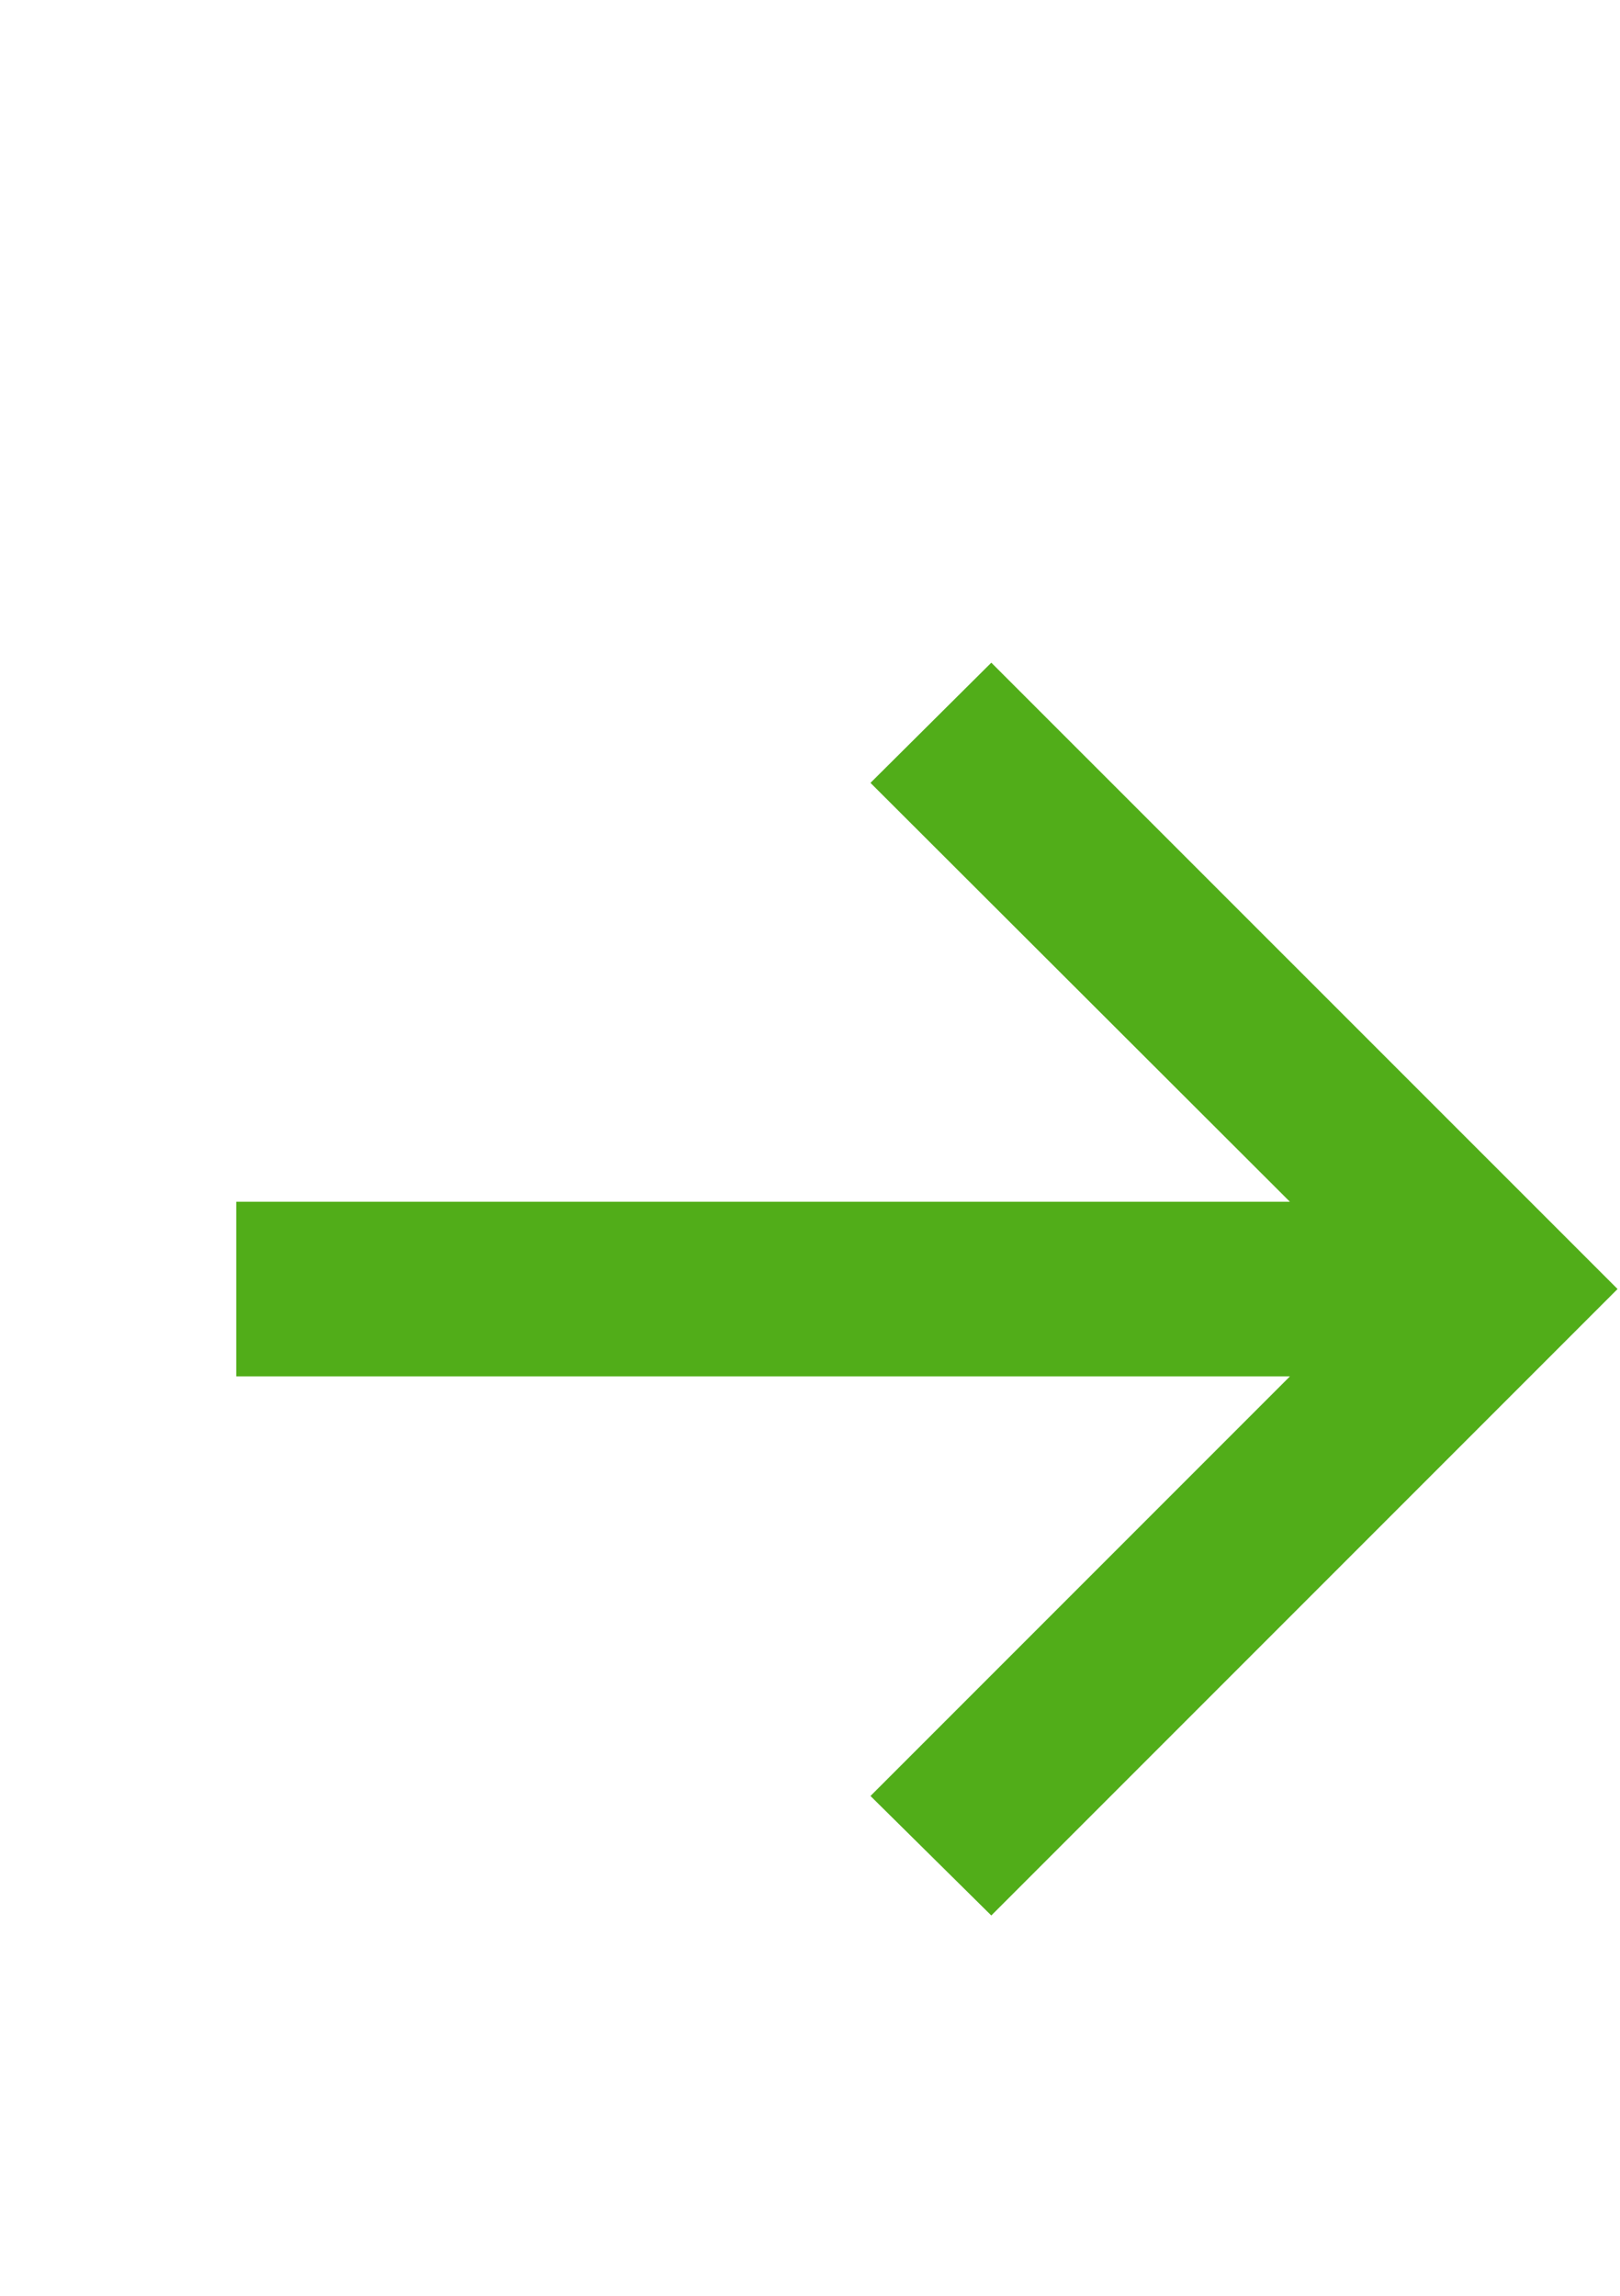<svg width="12" height="17" viewBox="0 0 12 17" fill="none" xmlns="http://www.w3.org/2000/svg">
<path d="M7.343 14.184L6.448 13.299L9.555 10.192H1.75V8.899H9.555L6.448 5.797L7.343 4.907L11.982 9.545L7.343 14.184Z" fill="#51ad19"/>
</svg>
